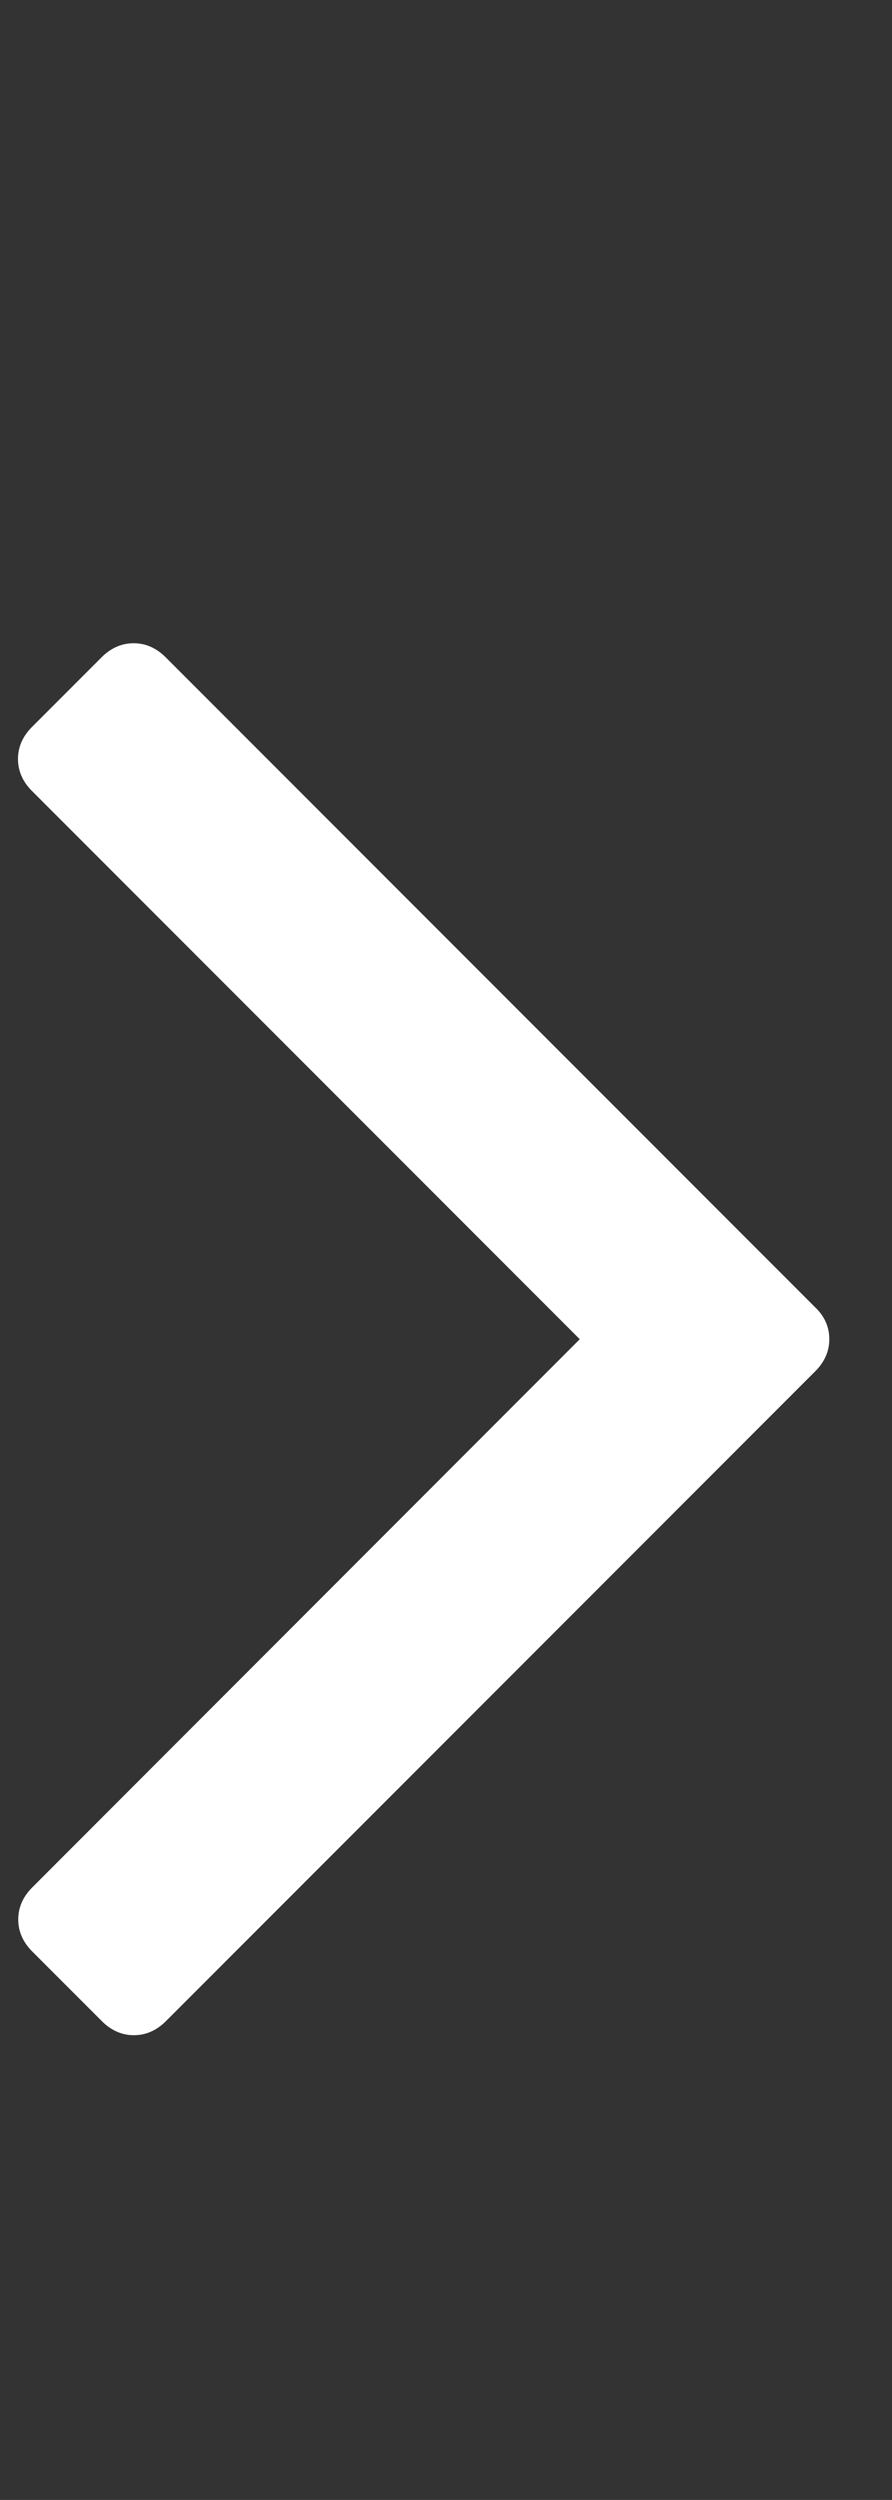 <?xml version="1.0" encoding="utf-8"?>
<!-- Generator: Adobe Illustrator 19.1.0, SVG Export Plug-In . SVG Version: 6.00 Build 0)  -->
<svg version="1.1" id="Слой_1" xmlns="http://www.w3.org/2000/svg" xmlns:xlink="http://www.w3.org/1999/xlink" x="0px" y="0px"
	 viewBox="-118 -202.7 357.1 1000" style="enable-background:new -118 -202.7 357.1 1000;" xml:space="preserve">
<rect x="-118" y="-202.7" width="357.1" height="1000" fill="#333333" stroke="none"/>
<style type="text/css">
	.st0{fill:#FFFFFF;}
</style>
<path class="st0" d="M214,333c0,4.8-1.9,9.1-5.6,12.8l-260,260c-3.7,3.7-8,5.6-12.8,5.6s-9.1-1.9-12.8-5.6l-27.9-27.9
	c-3.7-3.7-5.6-8-5.6-12.8c0-4.8,1.9-9.1,5.6-12.8L114.1,333l-219.3-219.3c-3.7-3.7-5.6-8-5.6-12.8s1.9-9.1,5.6-12.8l27.9-27.9
	c3.7-3.7,8-5.6,12.8-5.6c4.8,0,9.1,1.9,12.8,5.6l260,260C212.2,323.9,214,328.2,214,333z"/>
</svg>
